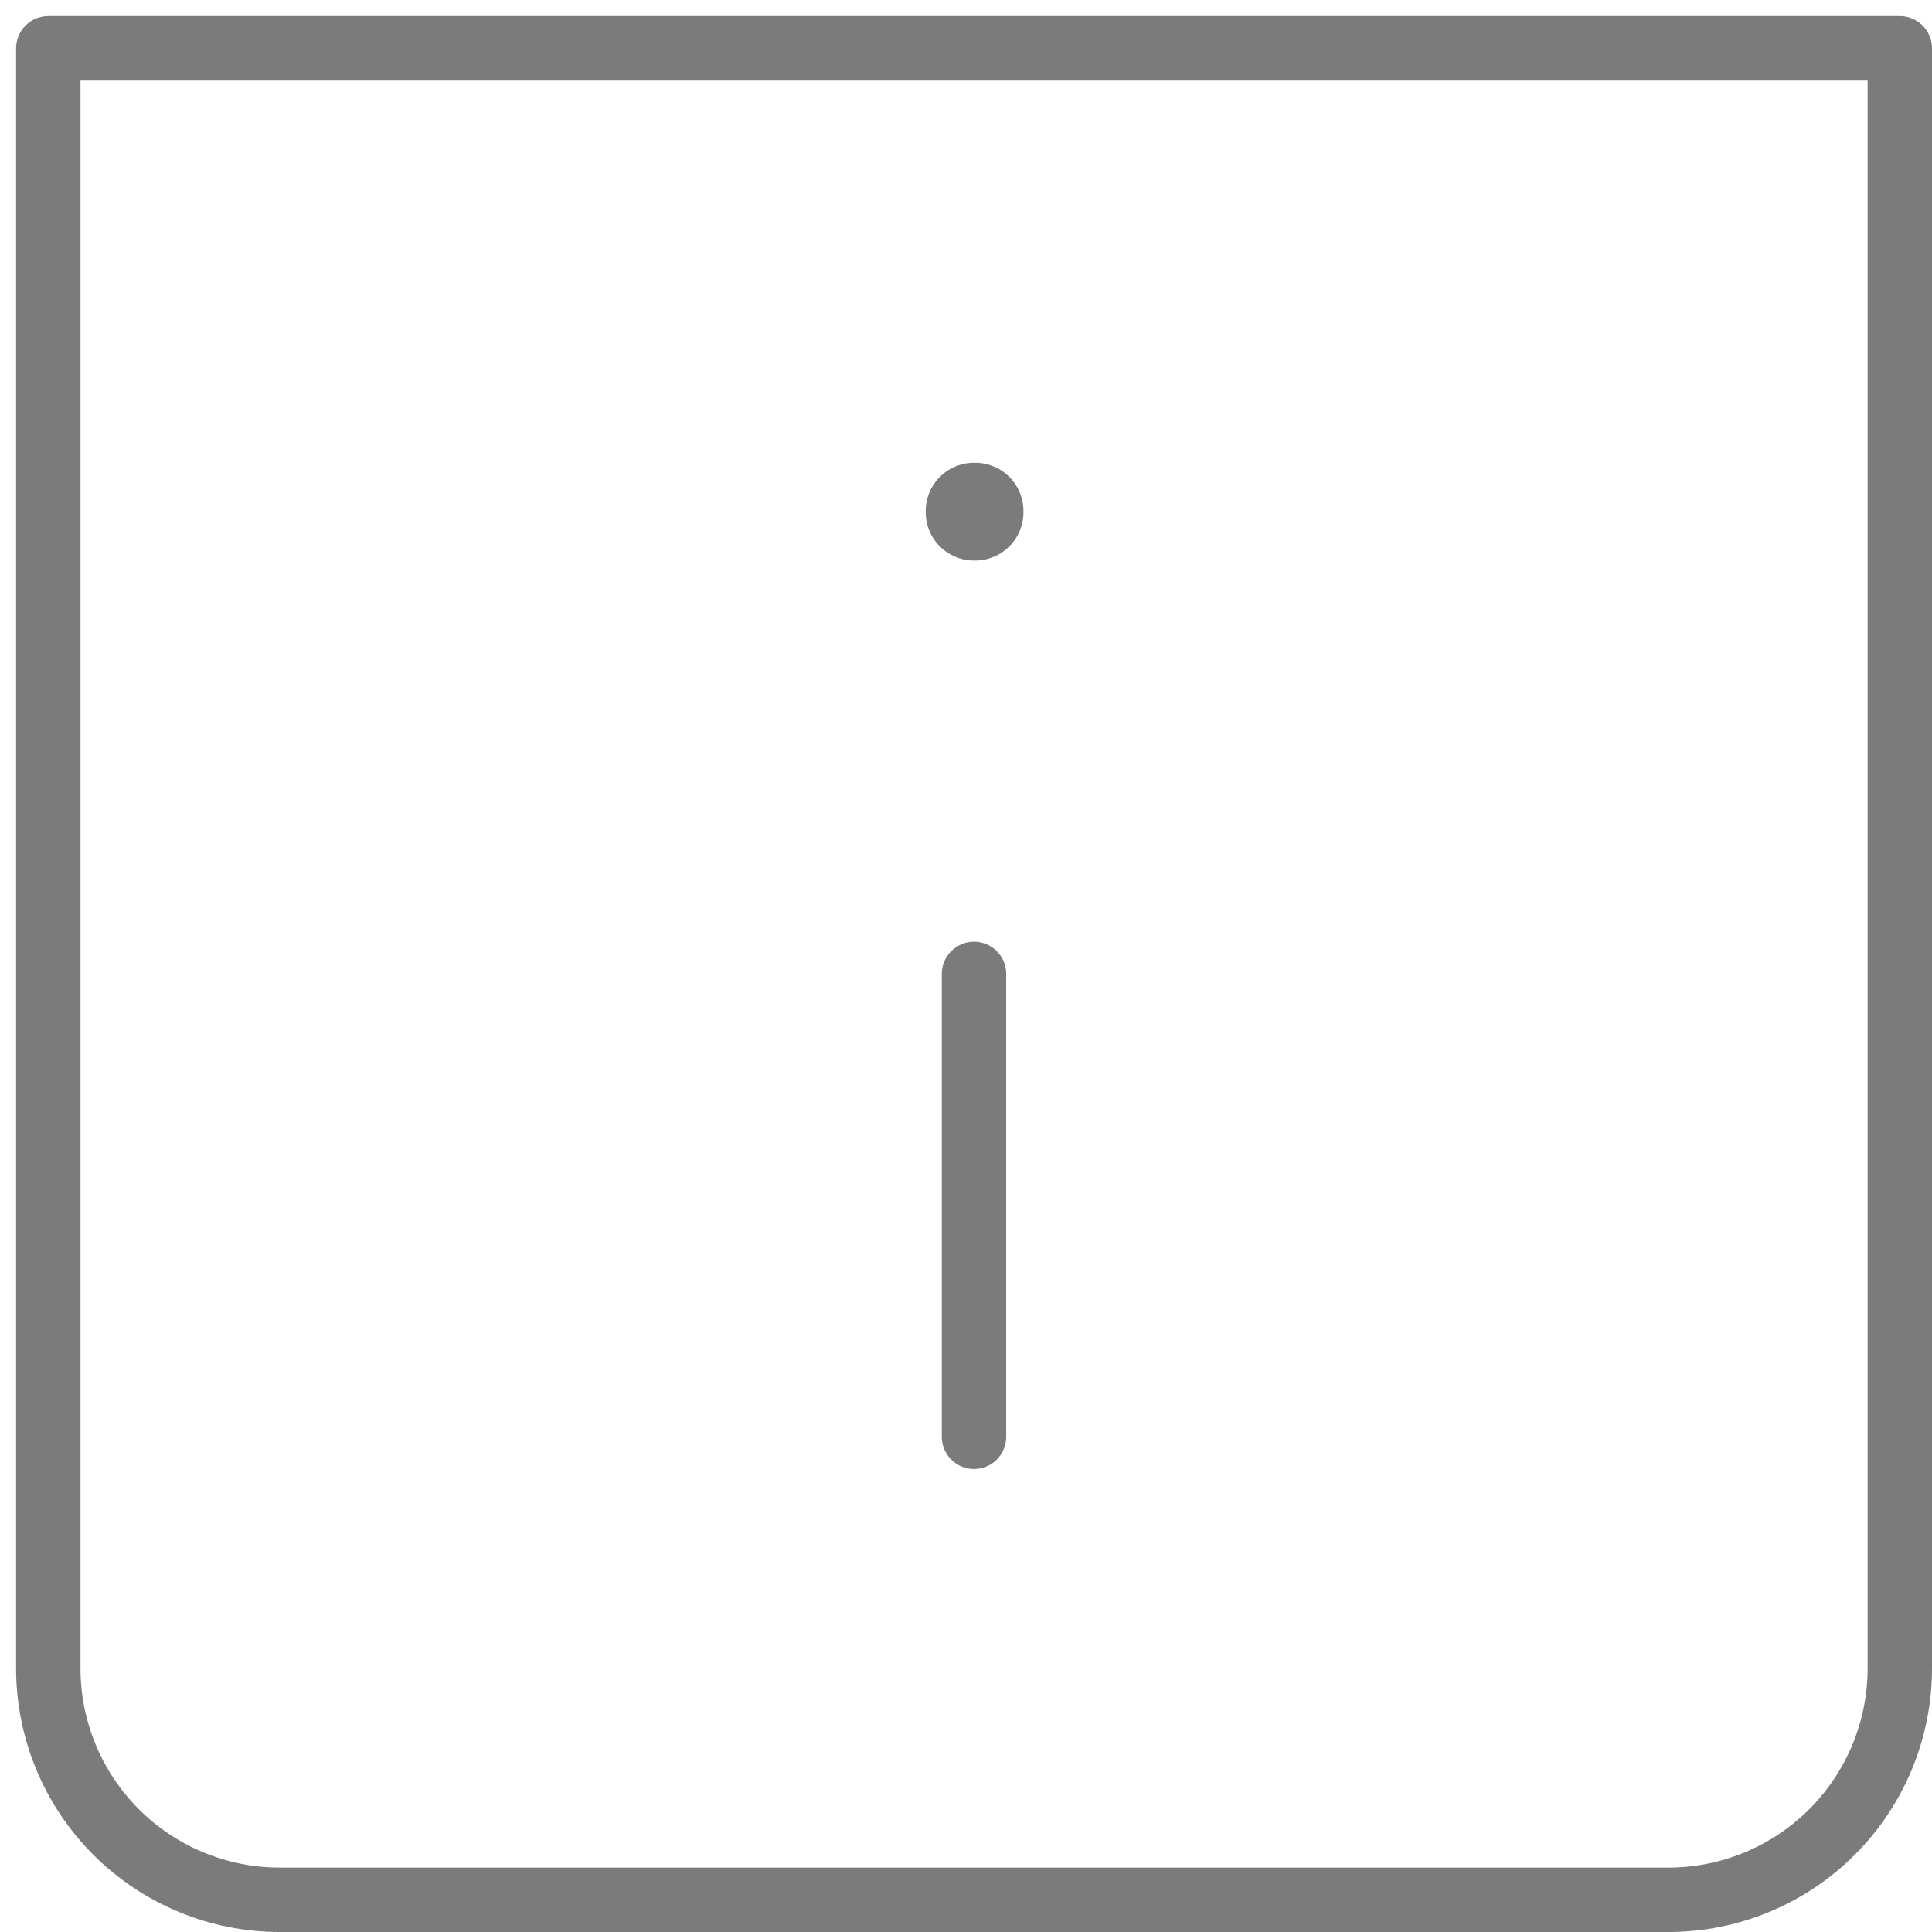 <svg width="80" height="80" viewBox="0 0 80 80" fill="none" xmlns="http://www.w3.org/2000/svg">
<g id="Group">
<path id="Vector" d="M2 2H78.667V69.083C78.667 71.625 77.657 74.063 75.86 75.86C74.063 77.657 71.625 78.667 69.083 78.667H11.583C9.042 78.667 6.604 77.657 4.807 75.86C3.01 74.063 2 71.625 2 69.083V2Z" stroke="#7B7B7B" stroke-width="2.667" stroke-linecap="round" stroke-linejoin="round"/>
<path id="Vector_2" d="M40.332 21.162H40.38V21.21H40.332V21.162Z" stroke="#7B7B7B" stroke-width="4" stroke-linejoin="round"/>
<path id="Vector_3" d="M40.332 40.328V59.495" stroke="#7B7B7B" stroke-width="2.667" stroke-linecap="round" stroke-linejoin="round"/>
</g>
</svg>
